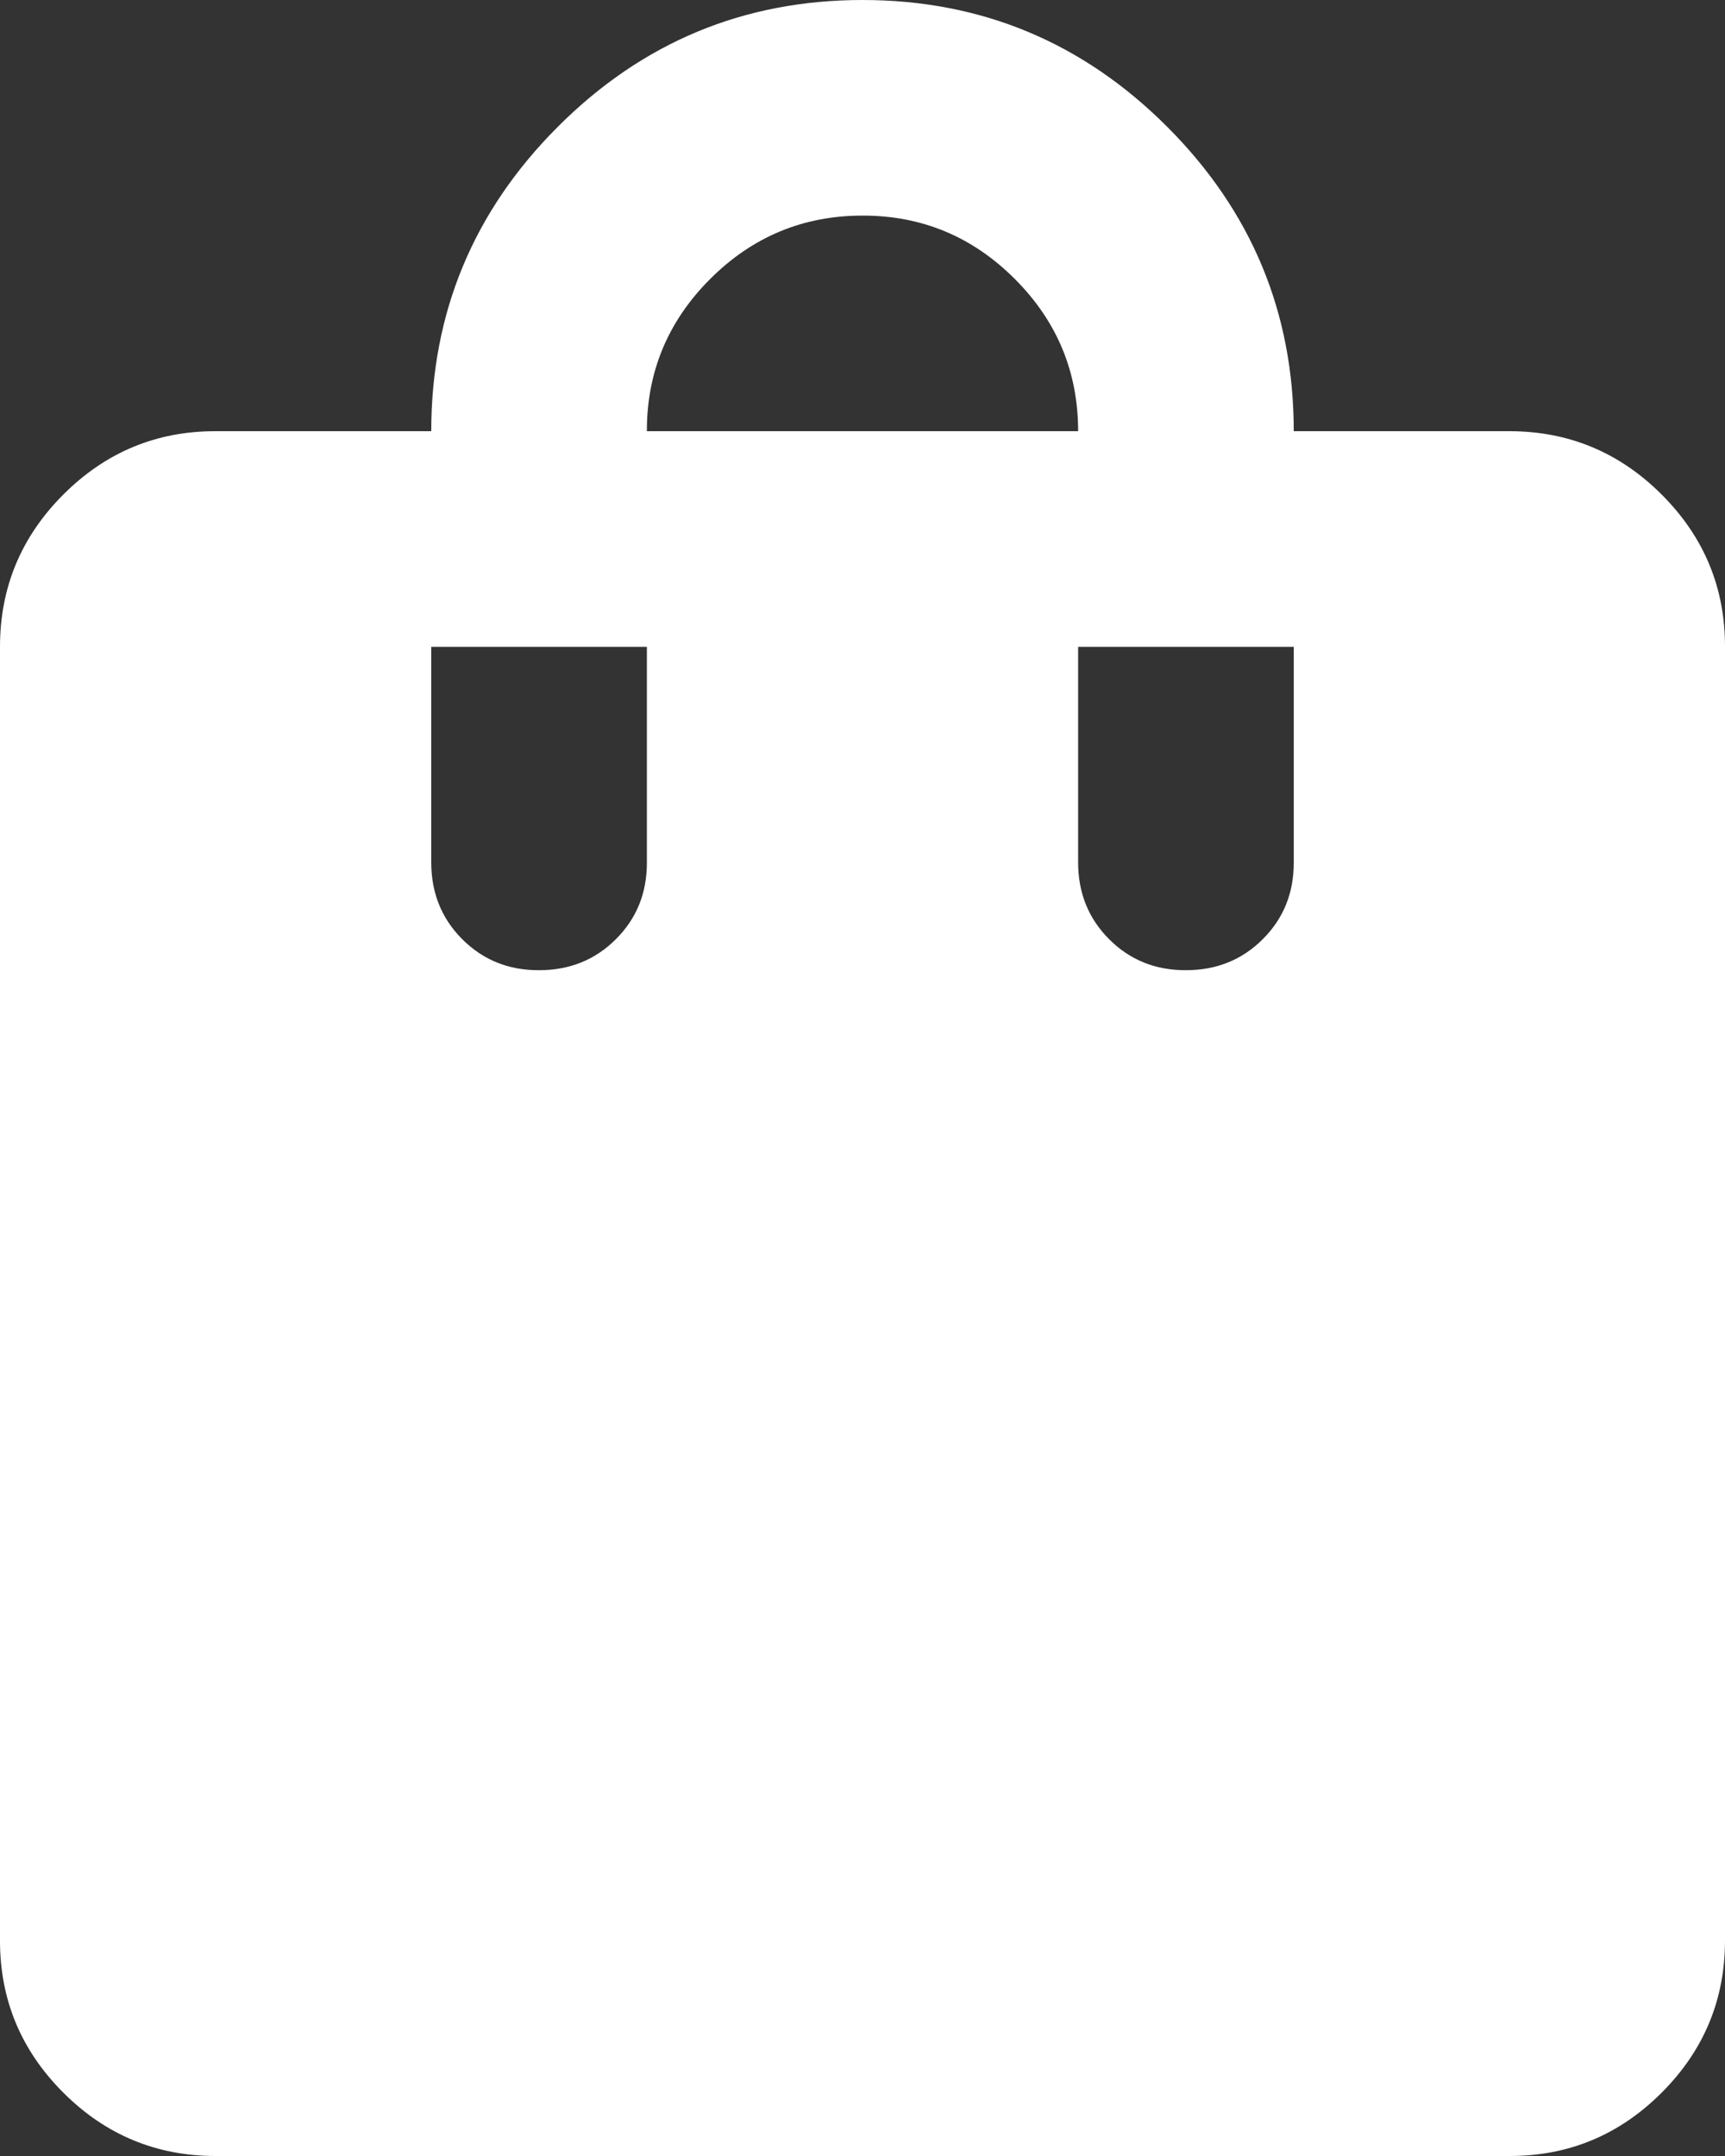 <svg width="16" height="20" viewBox="0 0 16 20" fill="none" xmlns="http://www.w3.org/2000/svg">
<rect x="0" y="0" width="16" height="20" fill="#333333" stroke="none"/>
<path d="M2 20C1.45 20 0.979 19.804 0.587 19.412C0.195 19.02 -0.001 18.549 1.69779e-06 18V6C1.69779e-06 5.45 0.196 4.979 0.588 4.587C0.98 4.195 1.451 3.999 2 4H4C4 2.9 4.392 1.958 5.175 1.175C5.958 0.392 6.9 0 8 0C9.1 0 10.042 0.392 10.825 1.175C11.608 1.958 12 2.9 12 4H14C14.55 4 15.021 4.196 15.413 4.588C15.805 4.98 16.001 5.451 16 6V18C16 18.55 15.804 19.021 15.412 19.413C15.02 19.805 14.549 20.001 14 20H2ZM6 4H10C10 3.45 9.804 2.979 9.412 2.587C9.02 2.195 8.549 1.999 8 2C7.45 2 6.979 2.196 6.587 2.588C6.195 2.98 5.999 3.451 6 4ZM11 9C11.283 9 11.521 8.904 11.713 8.712C11.905 8.52 12.001 8.283 12 8V6H10V8C10 8.283 10.096 8.521 10.288 8.713C10.48 8.905 10.717 9.001 11 9ZM5 9C5.283 9 5.521 8.904 5.713 8.712C5.905 8.52 6.001 8.283 6 8V6H4V8C4 8.283 4.096 8.521 4.288 8.713C4.48 8.905 4.717 9.001 5 9Z" fill="white"/>
</svg>
